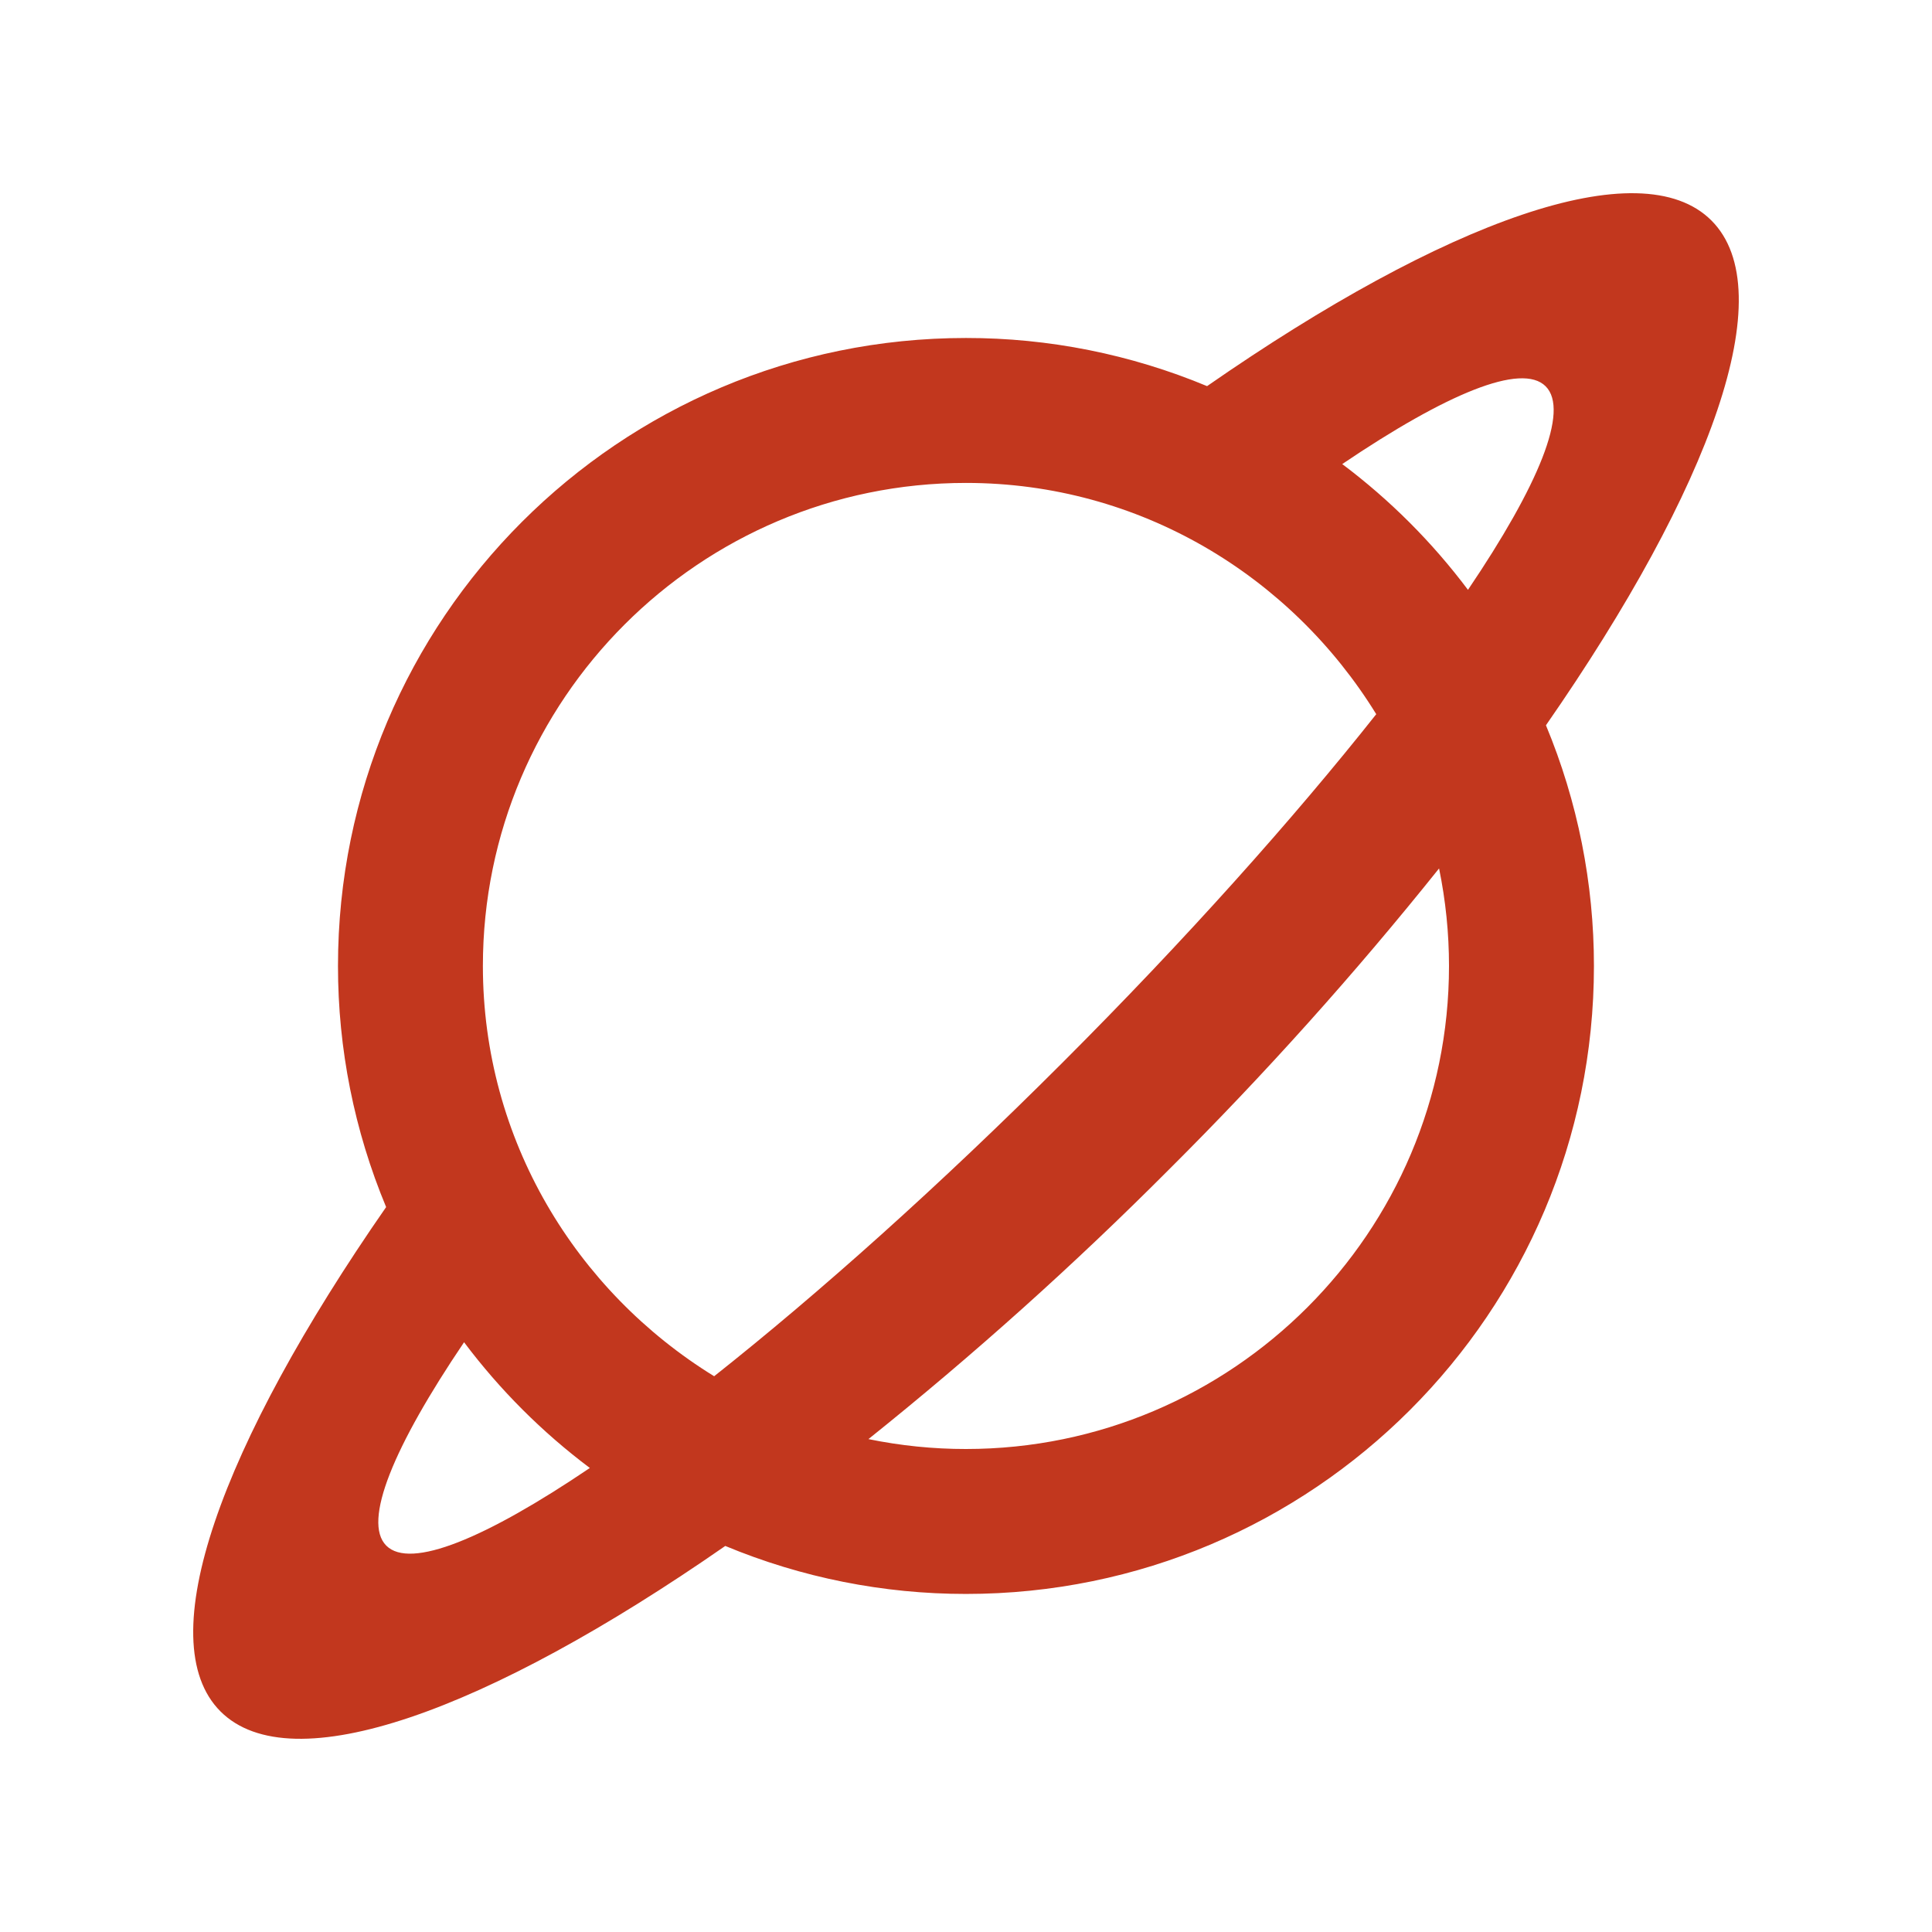 <svg width="50" height="50" viewBox="0 0 50 50" fill="none" xmlns="http://www.w3.org/2000/svg">
<g clip-path="url(#clip0_1:74)">
<path d="M44.291 5.706C42.458 3.873 37.397 5.717 31.239 9.993C29.262 9.169 27.141 8.745 24.999 8.747C16.023 8.747 8.747 16.023 8.747 24.999C8.746 27.141 9.169 29.262 9.993 31.239C5.717 37.397 3.873 42.458 5.706 44.291C7.542 46.127 12.606 44.291 18.77 40.009C20.744 40.83 22.861 41.252 24.999 41.251C33.974 41.251 41.251 33.975 41.251 24.999C41.252 22.861 40.83 20.744 40.009 18.77C44.29 12.606 46.127 7.541 44.291 5.706ZM9.997 40.001C9.375 39.379 10.189 37.431 12.01 34.737C12.936 35.97 14.032 37.066 15.265 37.991C12.565 39.816 10.62 40.624 9.997 40.001ZM18.482 35.617C14.907 33.415 12.497 29.497 12.497 24.999C12.497 18.106 18.105 12.498 24.999 12.498C29.497 12.498 33.414 14.907 35.617 18.483C33.469 21.195 30.686 24.312 27.499 27.499C24.311 30.687 21.195 33.469 18.482 35.617ZM24.999 37.5C24.151 37.501 23.306 37.414 22.475 37.244C25.198 35.063 27.798 32.731 30.26 30.26C32.732 27.798 35.063 25.199 37.243 22.475C37.414 23.306 37.5 24.151 37.5 24.999C37.5 31.892 31.892 37.5 24.999 37.5ZM34.737 12.01C37.431 10.19 39.378 9.375 40.001 9.997C40.624 10.62 39.816 12.565 37.991 15.265C37.066 14.032 35.97 12.936 34.737 12.01Z" fill="#C2371E"/>
</g>
<defs>
<clipPath id="clip0_1:74">
<rect width="40" height="40" fill="white" transform="translate(5 5)"/>
</clipPath>
</defs>
</svg>
